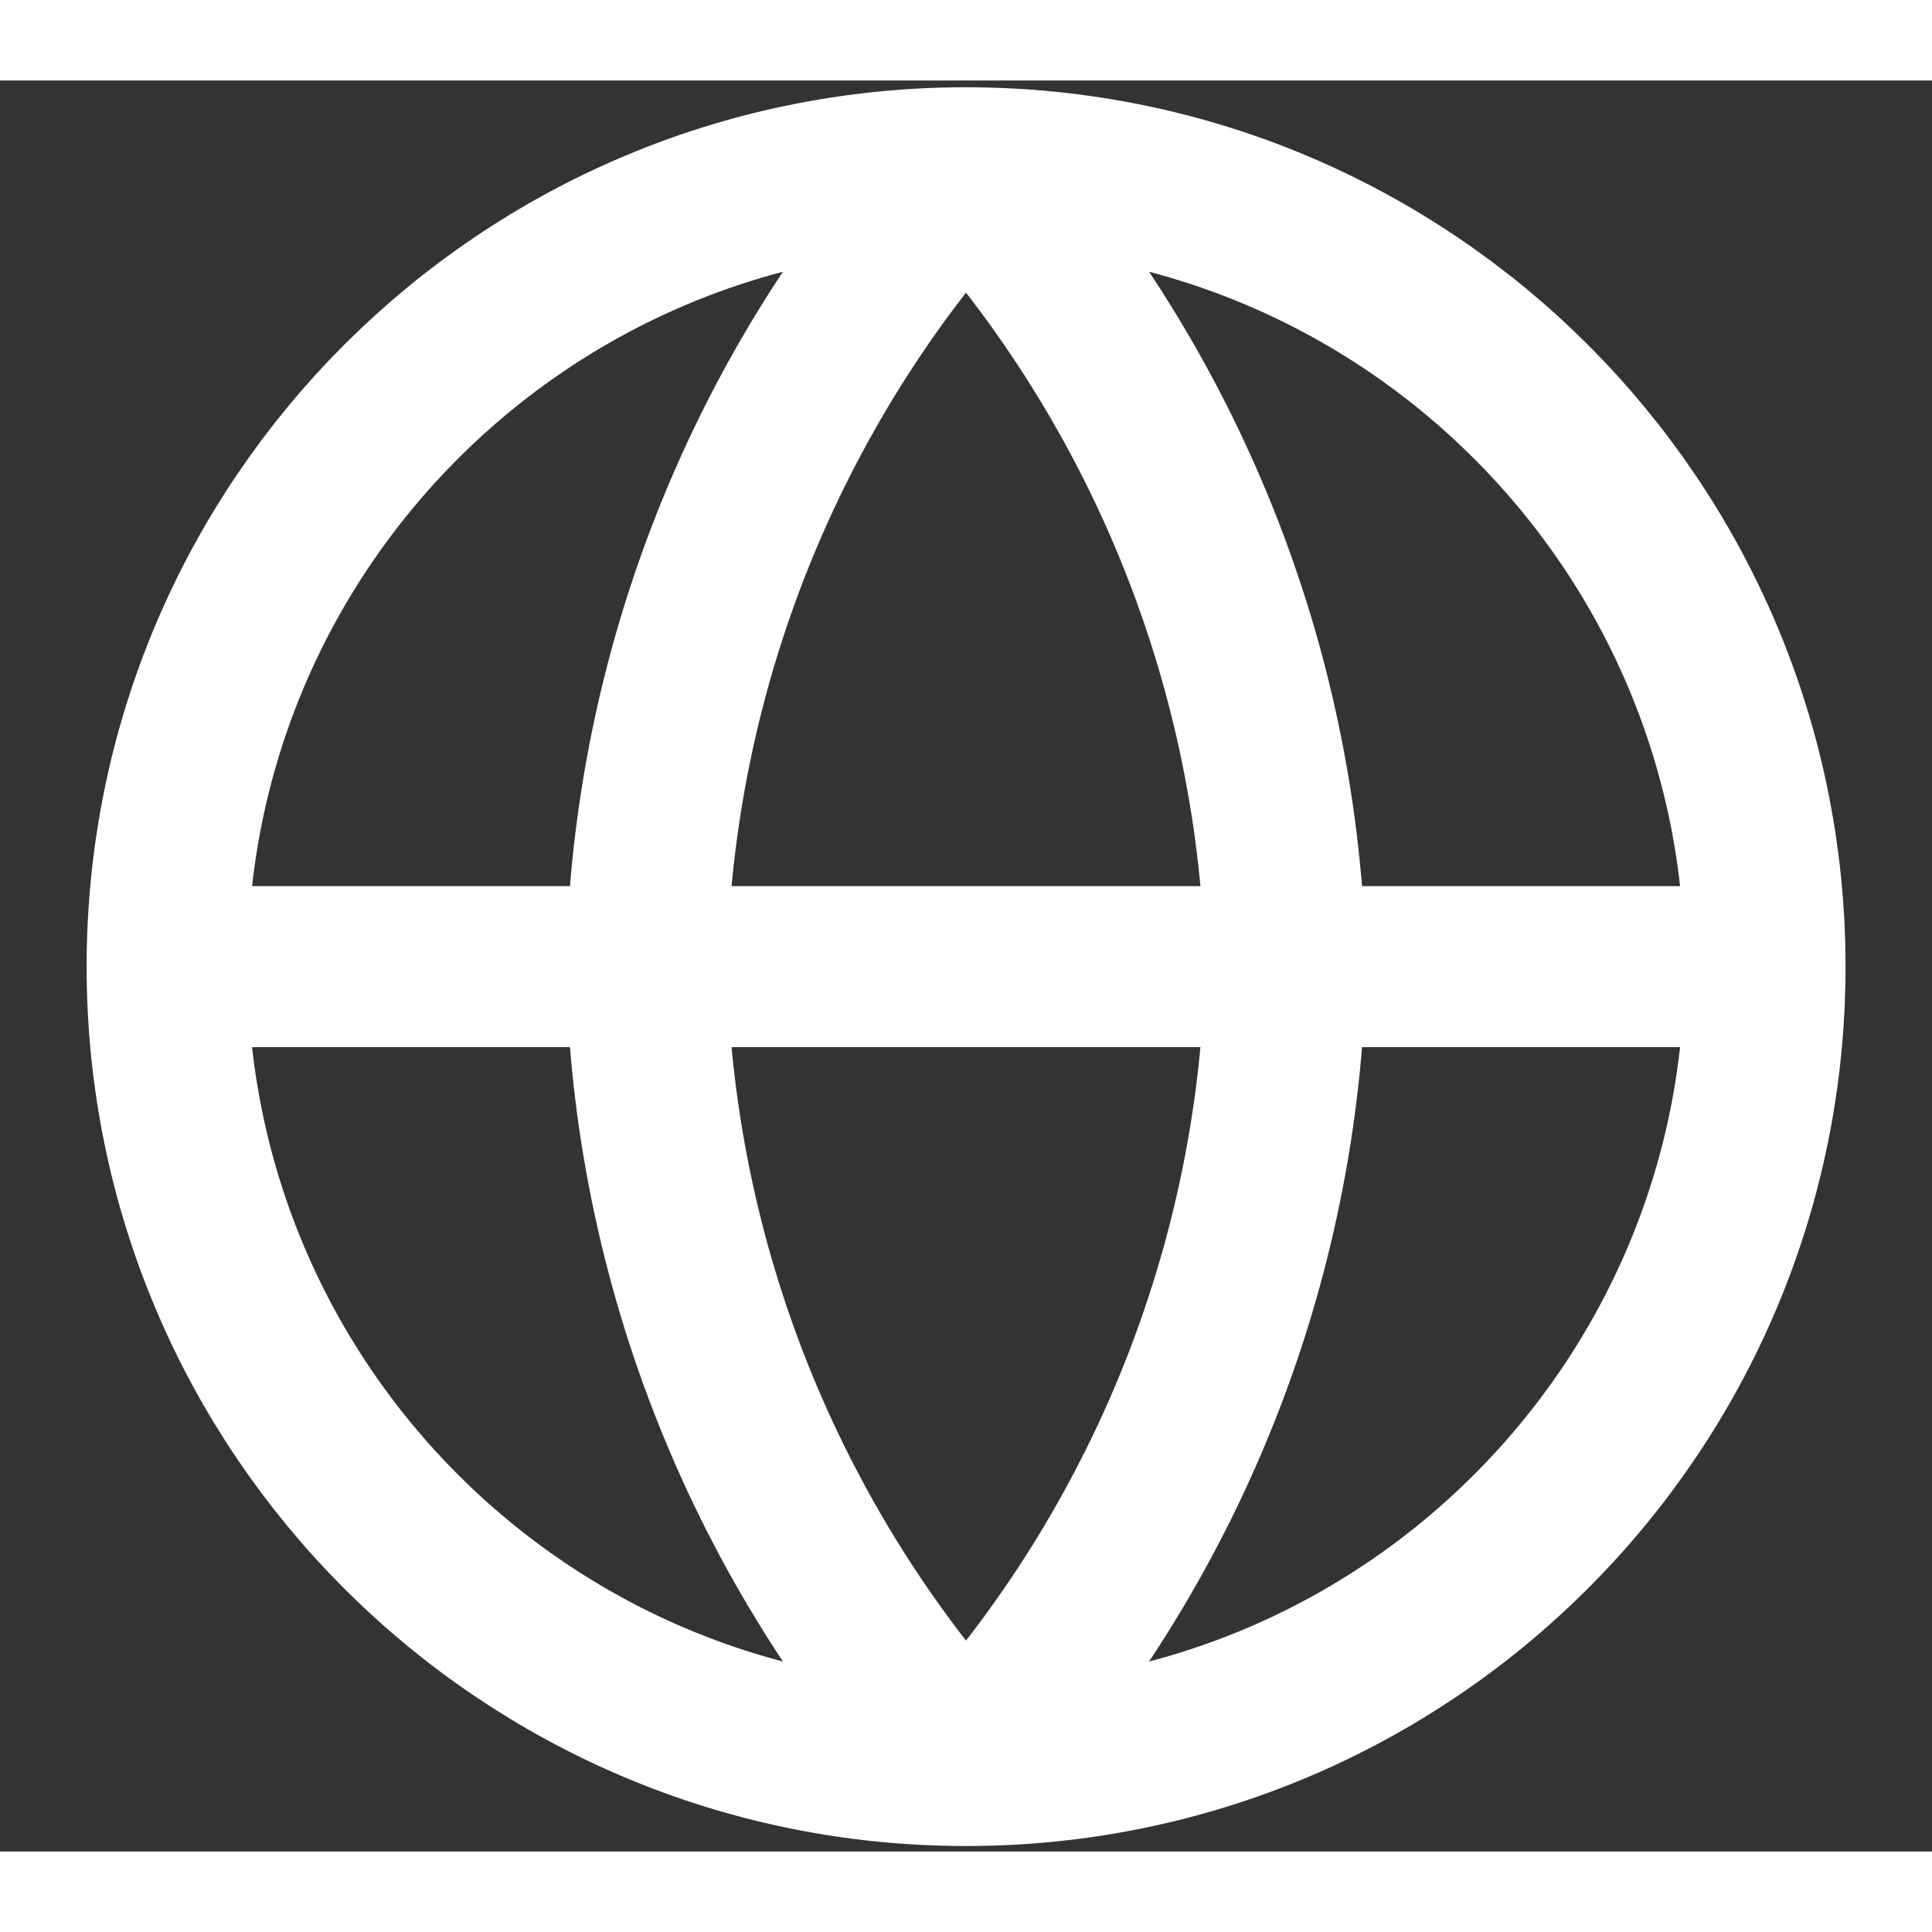 <svg width="12" height="12" viewBox="0 0 12 11" fill="none" xmlns="http://www.w3.org/2000/svg">
<rect x="0" y="0" width="12" height="11" fill="#333333" stroke="none"/>
<path d="M10.963 5.504C10.963 8.245 8.741 10.466 6 10.466M10.963 5.504C10.963 2.763 8.741 0.542 6 0.542M10.963 5.504H1.038M6 10.466C3.259 10.466 1.038 8.245 1.038 5.504M6 10.466C7.241 9.107 7.947 7.344 7.985 5.504C7.947 3.664 7.241 1.9 6 0.542M6 10.466C4.759 9.107 4.053 7.344 4.015 5.504C4.053 3.664 4.759 1.9 6 0.542M1.038 5.504C1.038 2.763 3.259 0.542 6 0.542" stroke="white" stroke-linecap="round" stroke-linejoin="round"/>
</svg>
